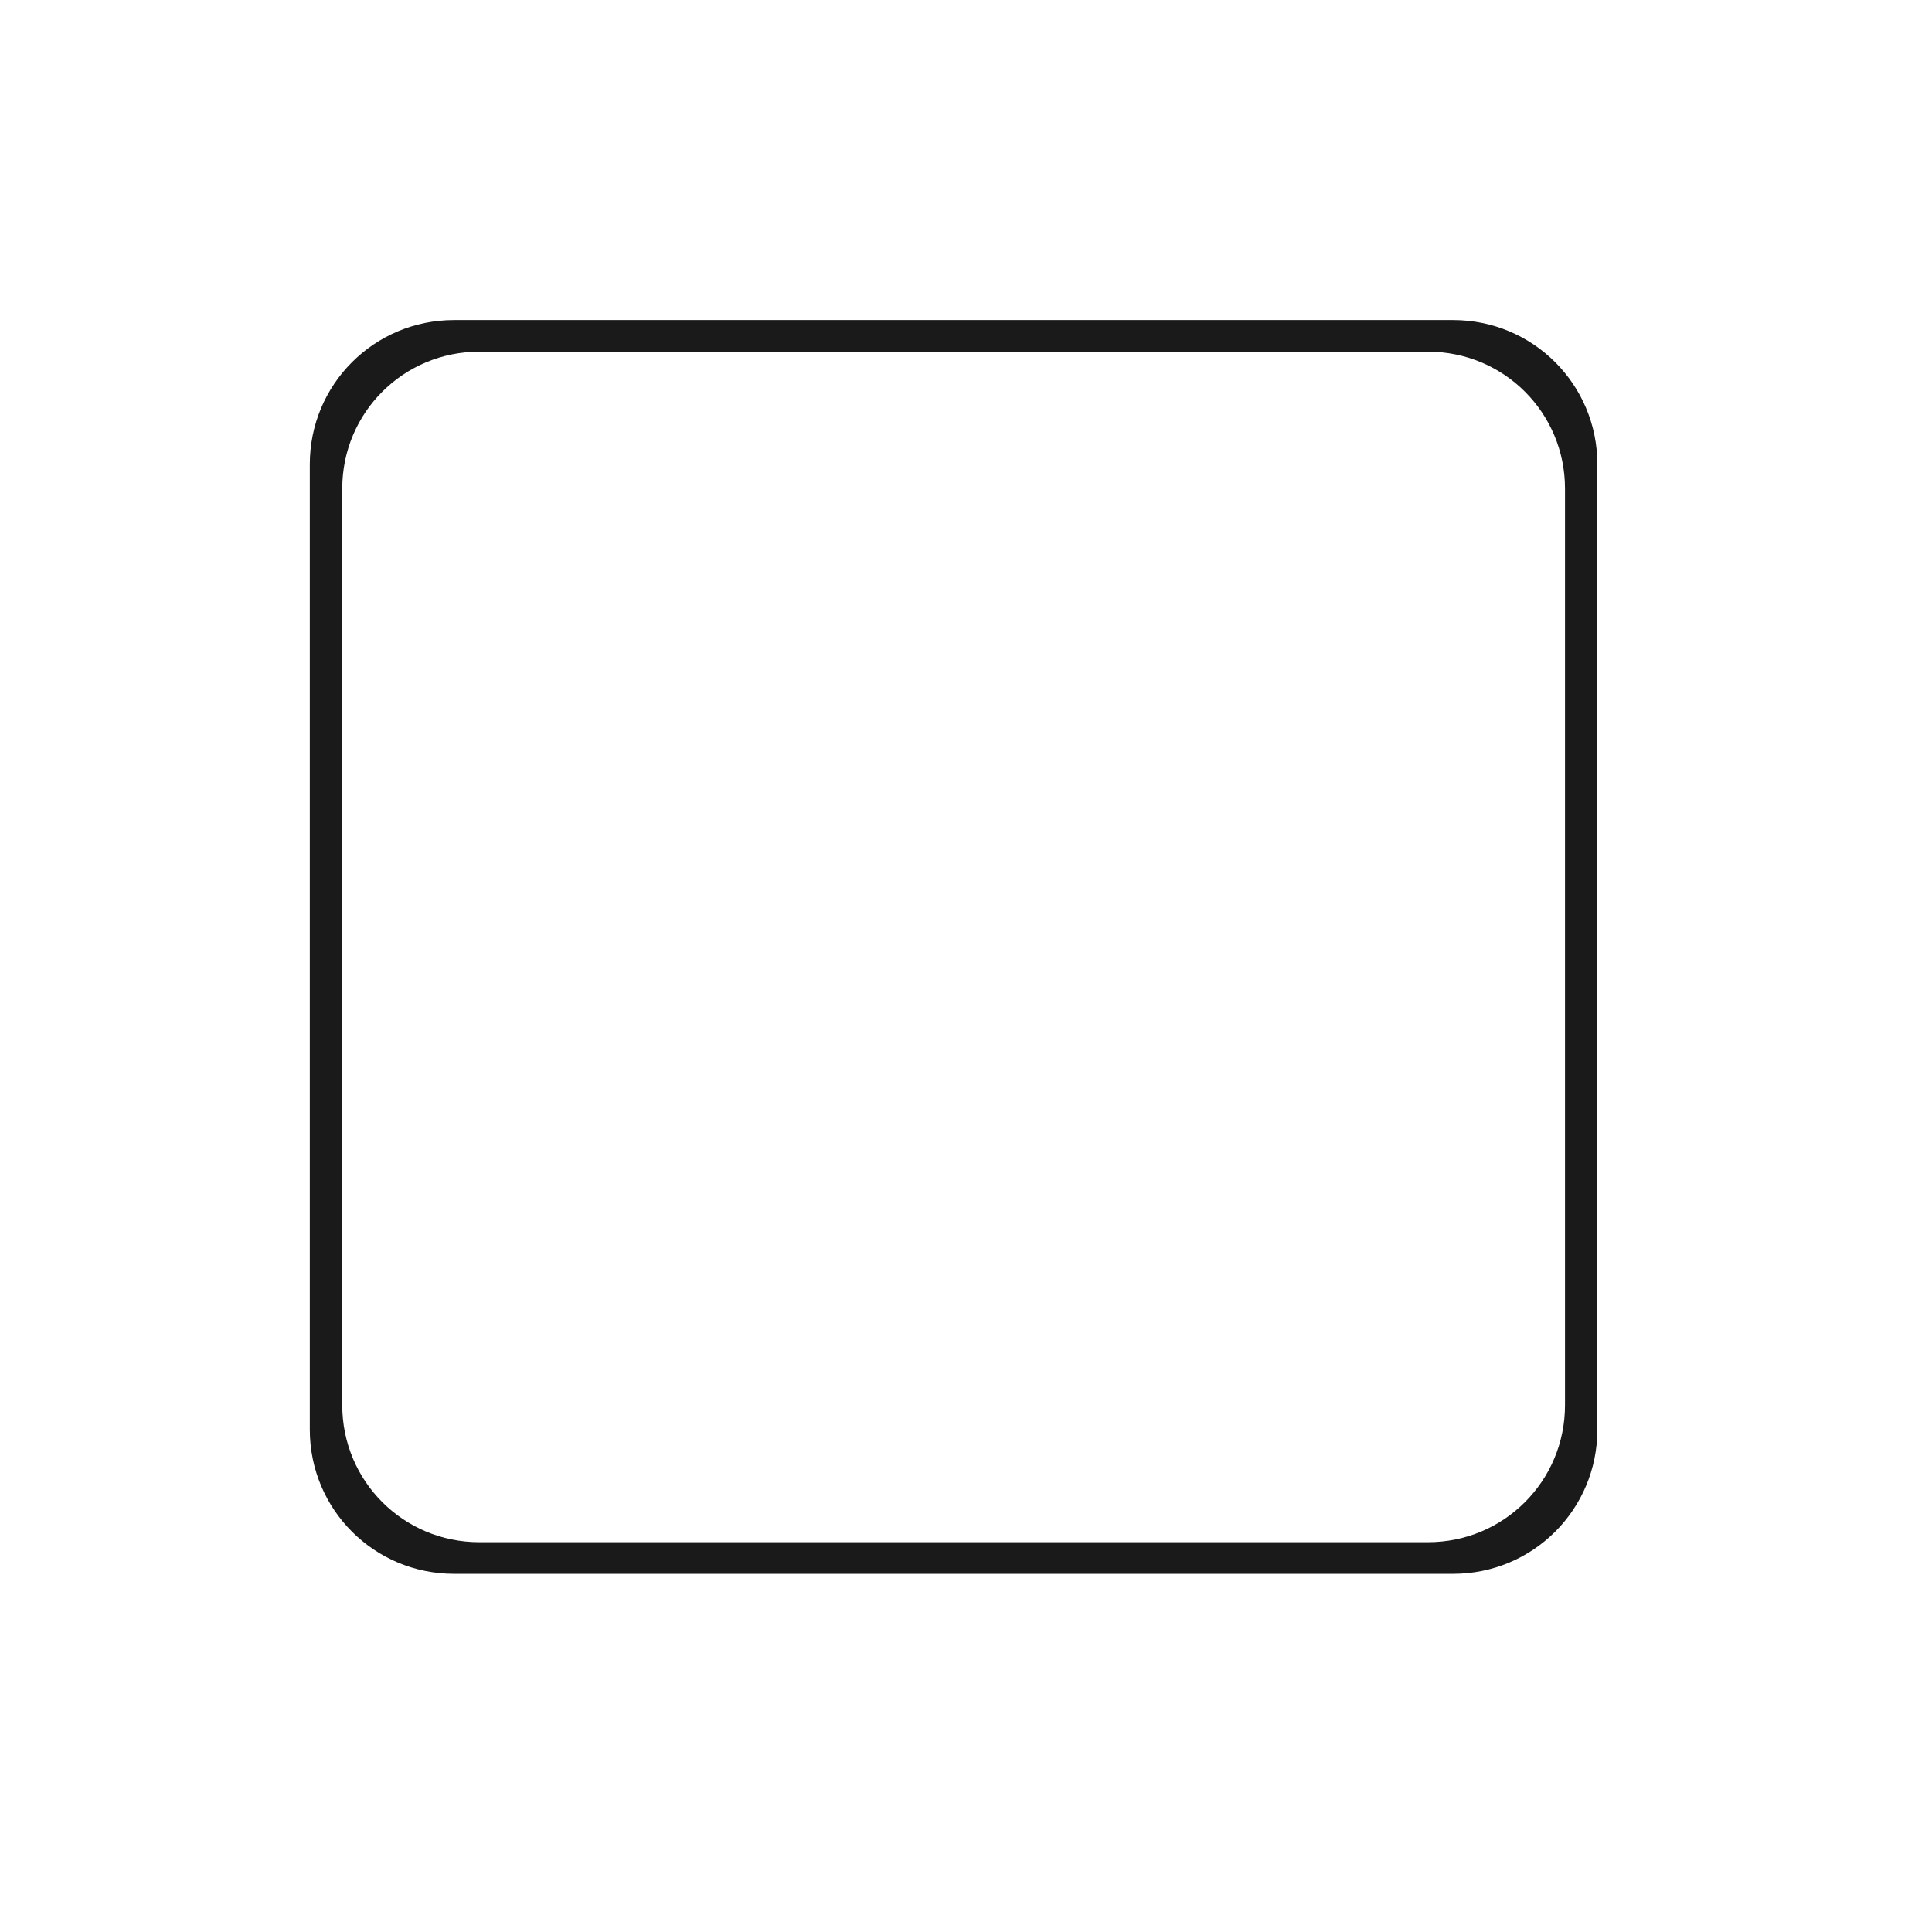 <?xml version="1.0" encoding="UTF-8" standalone="no"?>
<!-- Created with Inkscape (http://www.inkscape.org/) -->

<svg
   xmlns:dc="http://purl.org/dc/elements/1.1/"
   xmlns:cc="http://creativecommons.org/ns#"
   xmlns:rdf="http://www.w3.org/1999/02/22-rdf-syntax-ns#"
   xmlns:svg="http://www.w3.org/2000/svg"
   xmlns="http://www.w3.org/2000/svg"
   xmlns:sodipodi="http://sodipodi.sourceforge.net/DTD/sodipodi-0.dtd"
   xmlns:inkscape="http://www.inkscape.org/namespaces/inkscape"
   width="800"
   height="800"
   id="svg2"
   version="1.1"
   inkscape:version="0.48.4 r9939"
   sodipodi:docname="clear.svg">
  <defs
     id="defs4">
    <filter
       inkscape:collect="always"
       id="filter3795"
       color-interpolation-filters="sRGB">
      <feGaussianBlur
         inkscape:collect="always"
         stdDeviation="9.312"
         id="feGaussianBlur3797" />
    </filter>
    <filter
       inkscape:collect="always"
       id="filter3815"
       color-interpolation-filters="sRGB">
      <feGaussianBlur
         inkscape:collect="always"
         stdDeviation="3.104"
         id="feGaussianBlur3817" />
    </filter>
    <filter
       inkscape:collect="always"
       id="filter3861"
       color-interpolation-filters="sRGB">
      <feGaussianBlur
         inkscape:collect="always"
         stdDeviation="16.937"
         id="feGaussianBlur3863" />
    </filter>
  </defs>
  <sodipodi:namedview
     id="base"
     pagecolor="#ffffff"
     bordercolor="#666666"
     borderopacity="1.0"
     inkscape:pageopacity="0.0"
     inkscape:pageshadow="2"
     inkscape:zoom="0.49890312"
     inkscape:cx="473.32694"
     inkscape:cy="400.32457"
     inkscape:document-units="px"
     inkscape:current-layer="layer1"
     showgrid="false"
     inkscape:window-width="1366"
     inkscape:window-height="701"
     inkscape:window-x="-2"
     inkscape:window-y="-3"
     inkscape:window-maximized="1"
     fit-margin-top="0"
     fit-margin-left="0"
     fit-margin-right="0"
     fit-margin-bottom="0" />
  <g
     inkscape:label="Layer 1"
     inkscape:groupmode="layer"
     id="layer1"
     transform="translate(-149.02,-266.413)">
    <path
       style="fill:#1a1a1a;fill-opacity:1;stroke:none"
       d="M 188.031 132.531 C 154.931 132.531 128.281 159.181 128.281 192.281 L 128.281 591.938 C 128.281 625.038 154.931 651.688 188.031 651.688 L 601.688 651.688 C 634.788 651.688 661.438 625.038 661.438 591.938 L 661.438 192.281 C 661.438 159.181 634.788 132.531 601.688 132.531 L 188.031 132.531 z M 198.469 145.625 L 591.281 145.625 C 622.714 145.625 648.031 170.911 648.031 202.344 L 648.031 581.844 C 648.031 613.276 622.714 638.594 591.281 638.594 L 198.469 638.594 C 167.036 638.594 141.719 613.276 141.719 581.844 L 141.719 202.344 C 141.719 170.911 167.036 145.625 198.469 145.625 z "
       transform="translate(149.02,266.413)"
       id="rect3112" />
  </g>
</svg>
